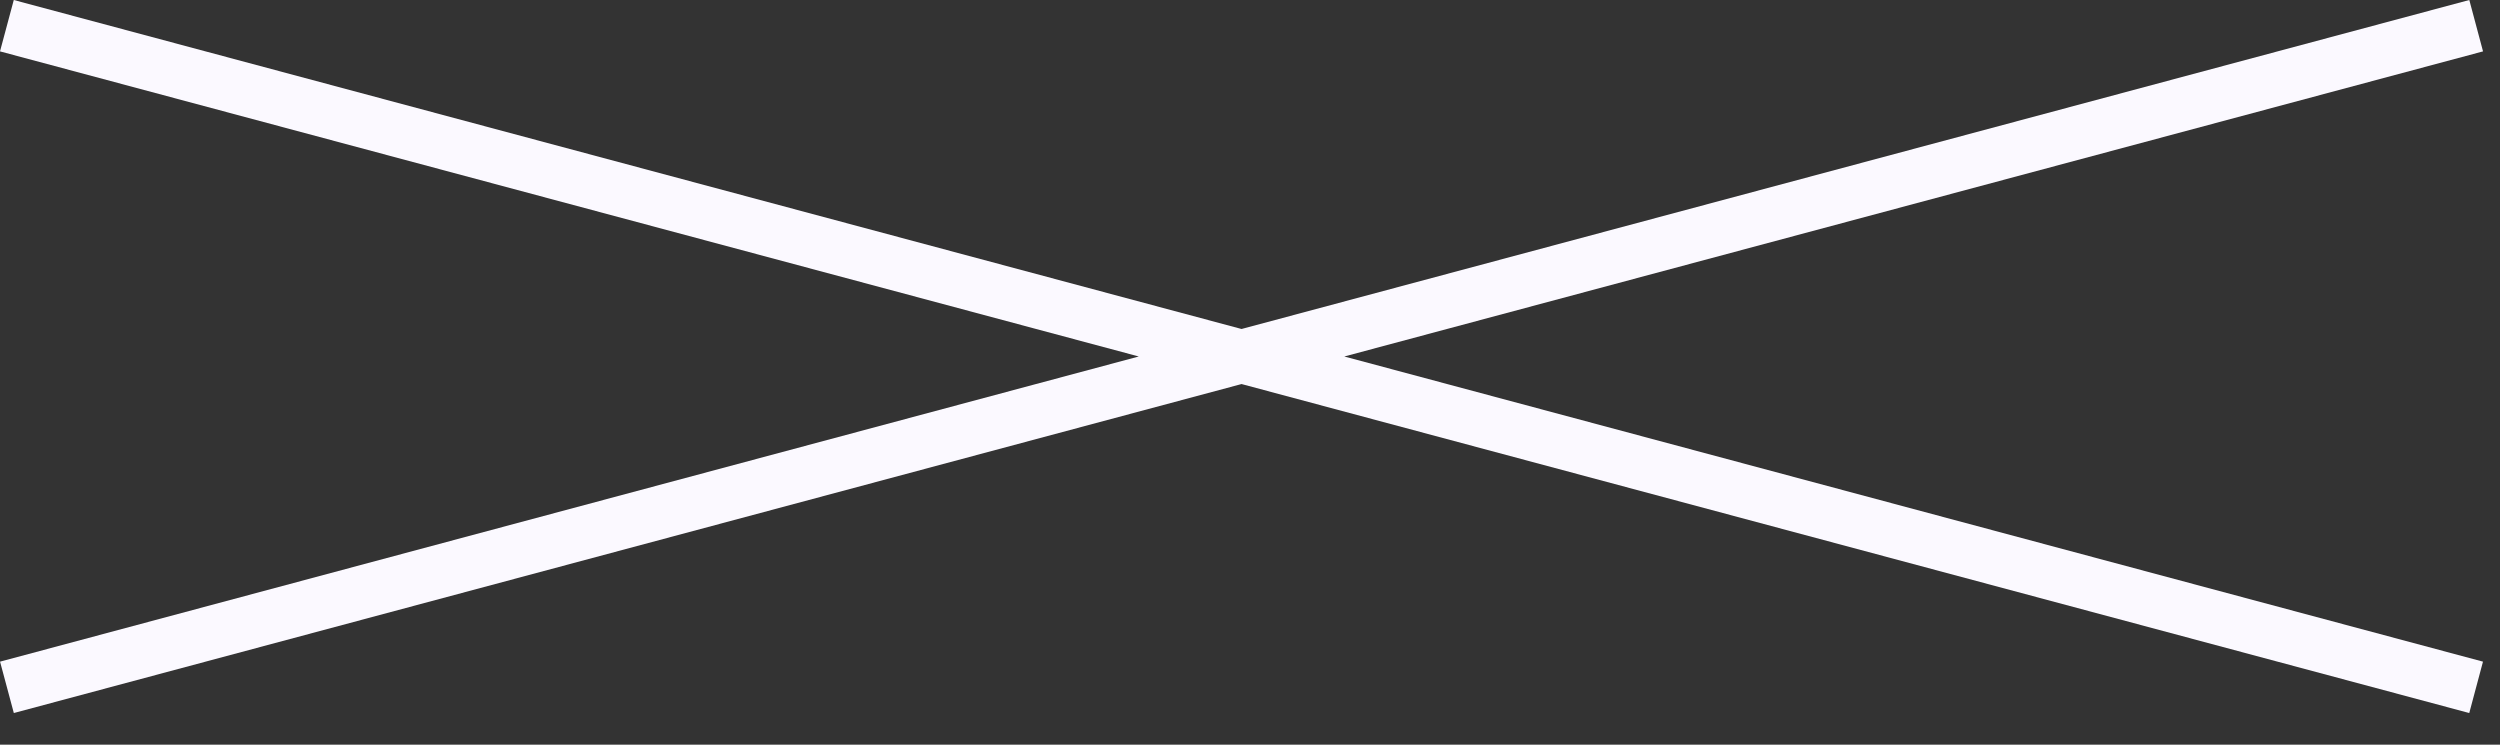 <svg width="47" height="14" viewBox="0 0 47 14" fill="none" xmlns="http://www.w3.org/2000/svg">
<rect x="0" y="0" width="47" height="14" fill="#333333" stroke="none"/>
<path fill-rule="evenodd" clip-rule="evenodd" d="M23.341 7.22L46.422 13.405L46.68 12.439L25.273 6.702L46.681 0.966L46.423 0L23.341 6.185L0.259 0L0 0.966L21.409 6.702L0.001 12.439L0.26 13.405L23.341 7.22Z" fill="#FBF9FF"/>
</svg>
